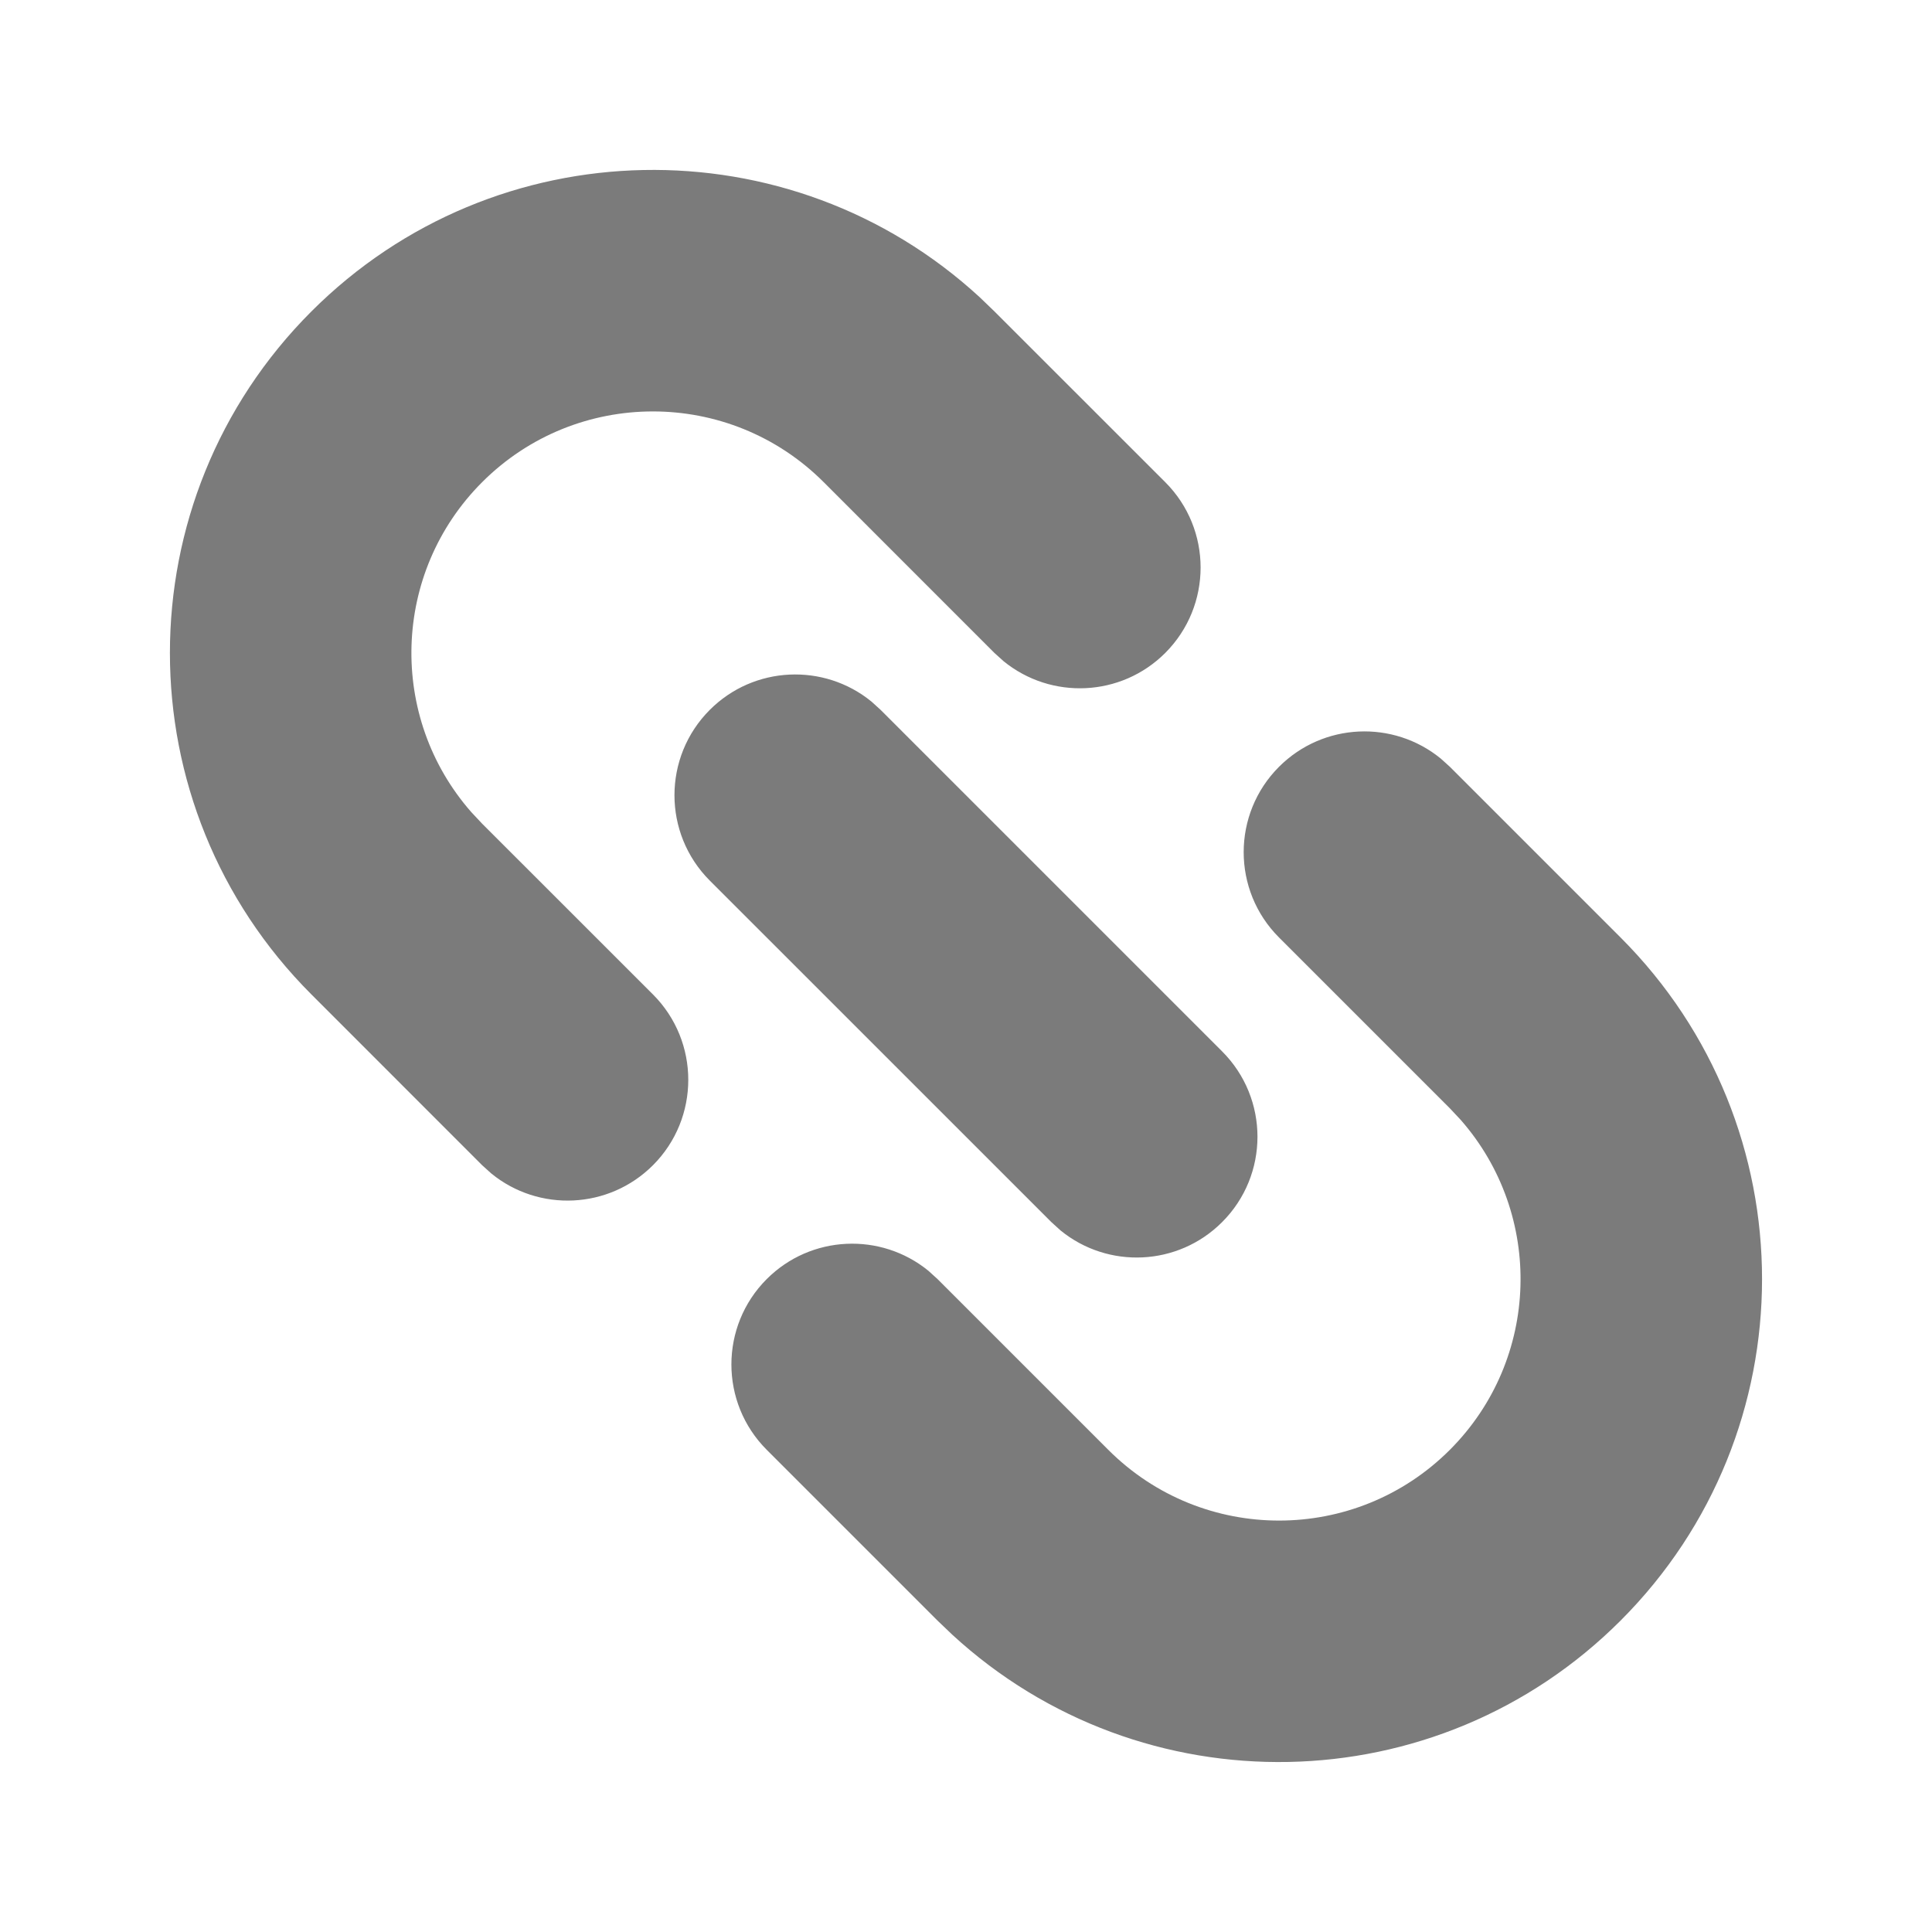 <svg width="32" height="32" viewBox="0 0 32 32" fill="none" xmlns="http://www.w3.org/2000/svg">
<g id="Frame" clip-path="url(#clip0_750_4361)">
<g id="&#233;&#161;&#181;&#233;&#157;&#162;-1">
<g id="File">
<g id="link_2_fill">
<path id="&#229;&#189;&#162;&#231;&#138;&#182;" d="M21.185 12.7C21.918 11.968 23.076 11.922 23.862 12.563L24.014 12.7L26.842 15.528C29.966 18.653 29.966 23.718 26.842 26.842C23.798 29.886 18.911 29.964 15.773 27.076L15.528 26.842L12.7 24.014C11.919 23.233 11.919 21.966 12.7 21.185C13.432 20.453 14.591 20.407 15.377 21.048L15.528 21.185L18.357 24.014C19.919 25.576 22.452 25.576 24.014 24.014C25.513 22.514 25.573 20.12 24.194 18.549L24.014 18.357L21.185 15.528C20.404 14.748 20.404 13.481 21.185 12.7ZM11.757 11.757C12.489 11.025 13.648 10.979 14.434 11.62L14.585 11.757L20.242 17.414C21.023 18.195 21.023 19.462 20.242 20.242C19.51 20.975 18.351 21.021 17.566 20.38L17.414 20.242L11.757 14.586C10.976 13.805 10.976 12.538 11.757 11.757ZM5.158 5.158C8.202 2.114 13.089 2.035 16.227 4.923L16.471 5.158L19.3 7.986C20.081 8.767 20.081 10.033 19.3 10.815C18.567 11.547 17.409 11.592 16.623 10.952L16.471 10.815L13.643 7.986C12.081 6.424 9.548 6.424 7.986 7.986C6.486 9.486 6.426 11.88 7.806 13.451L7.986 13.643L10.815 16.471C11.595 17.252 11.595 18.519 10.815 19.3C10.082 20.032 8.923 20.078 8.138 19.437L7.986 19.3L5.158 16.471C2.033 13.347 2.033 8.282 5.158 5.158Z" fill="#7B7B7B"/>
</g>
</g>
</g>
</g>
<defs>
<clipPath id="clip0_750_4361">
<rect width="32" height="32" fill="white"/>
</clipPath>
</defs>
</svg>
